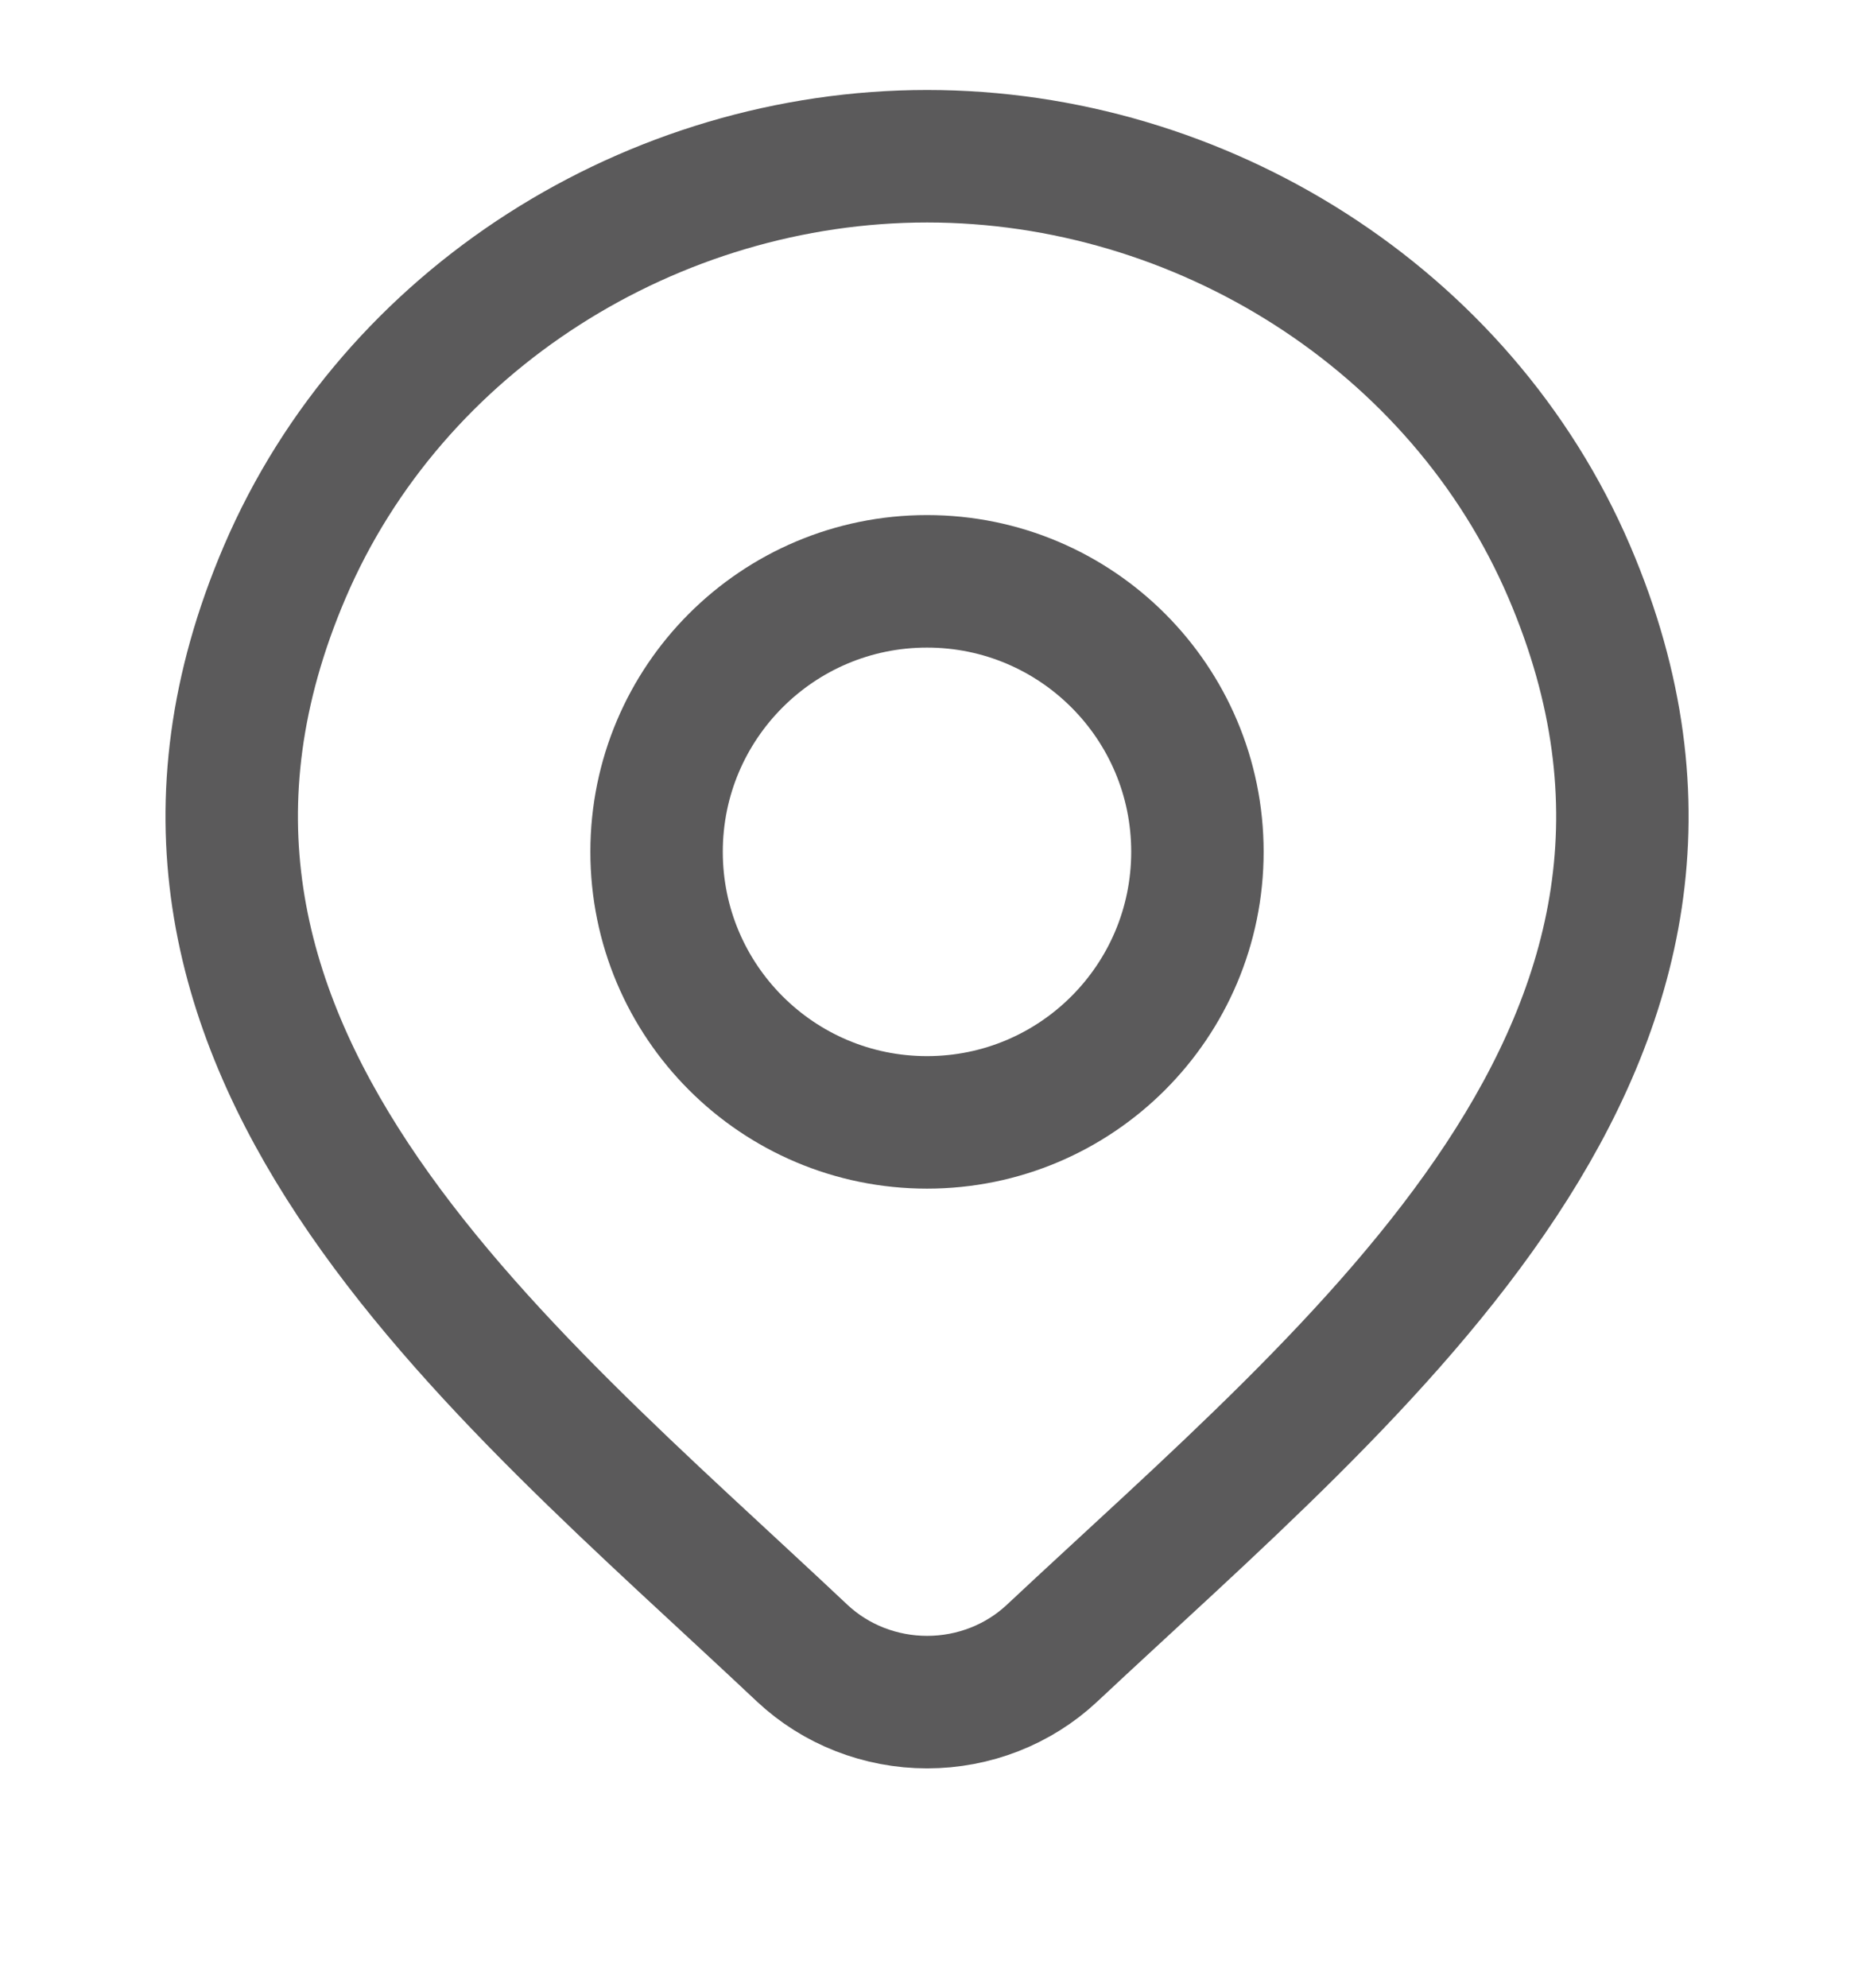 <svg width="14" height="15" viewBox="0 0 14 15" fill="none" xmlns="http://www.w3.org/2000/svg">
<path d="M7.944 12.476C7.691 12.713 7.353 12.845 7.001 12.845C6.649 12.845 6.311 12.713 6.058 12.476C3.741 10.294 0.636 7.856 2.15 4.317C2.969 2.403 4.934 1.179 7.001 1.179C9.067 1.179 11.032 2.403 11.851 4.317C13.363 7.852 10.266 10.301 7.944 12.476Z" stroke="#323133" stroke-opacity="0.8"/>
<path d="M9.042 6.428C9.042 7.556 8.128 8.47 7 8.47C5.872 8.47 4.958 7.556 4.958 6.428C4.958 5.301 5.872 4.387 7 4.387C8.128 4.387 9.042 5.301 9.042 6.428Z" stroke="#323133" stroke-opacity="0.8"/>
</svg>
